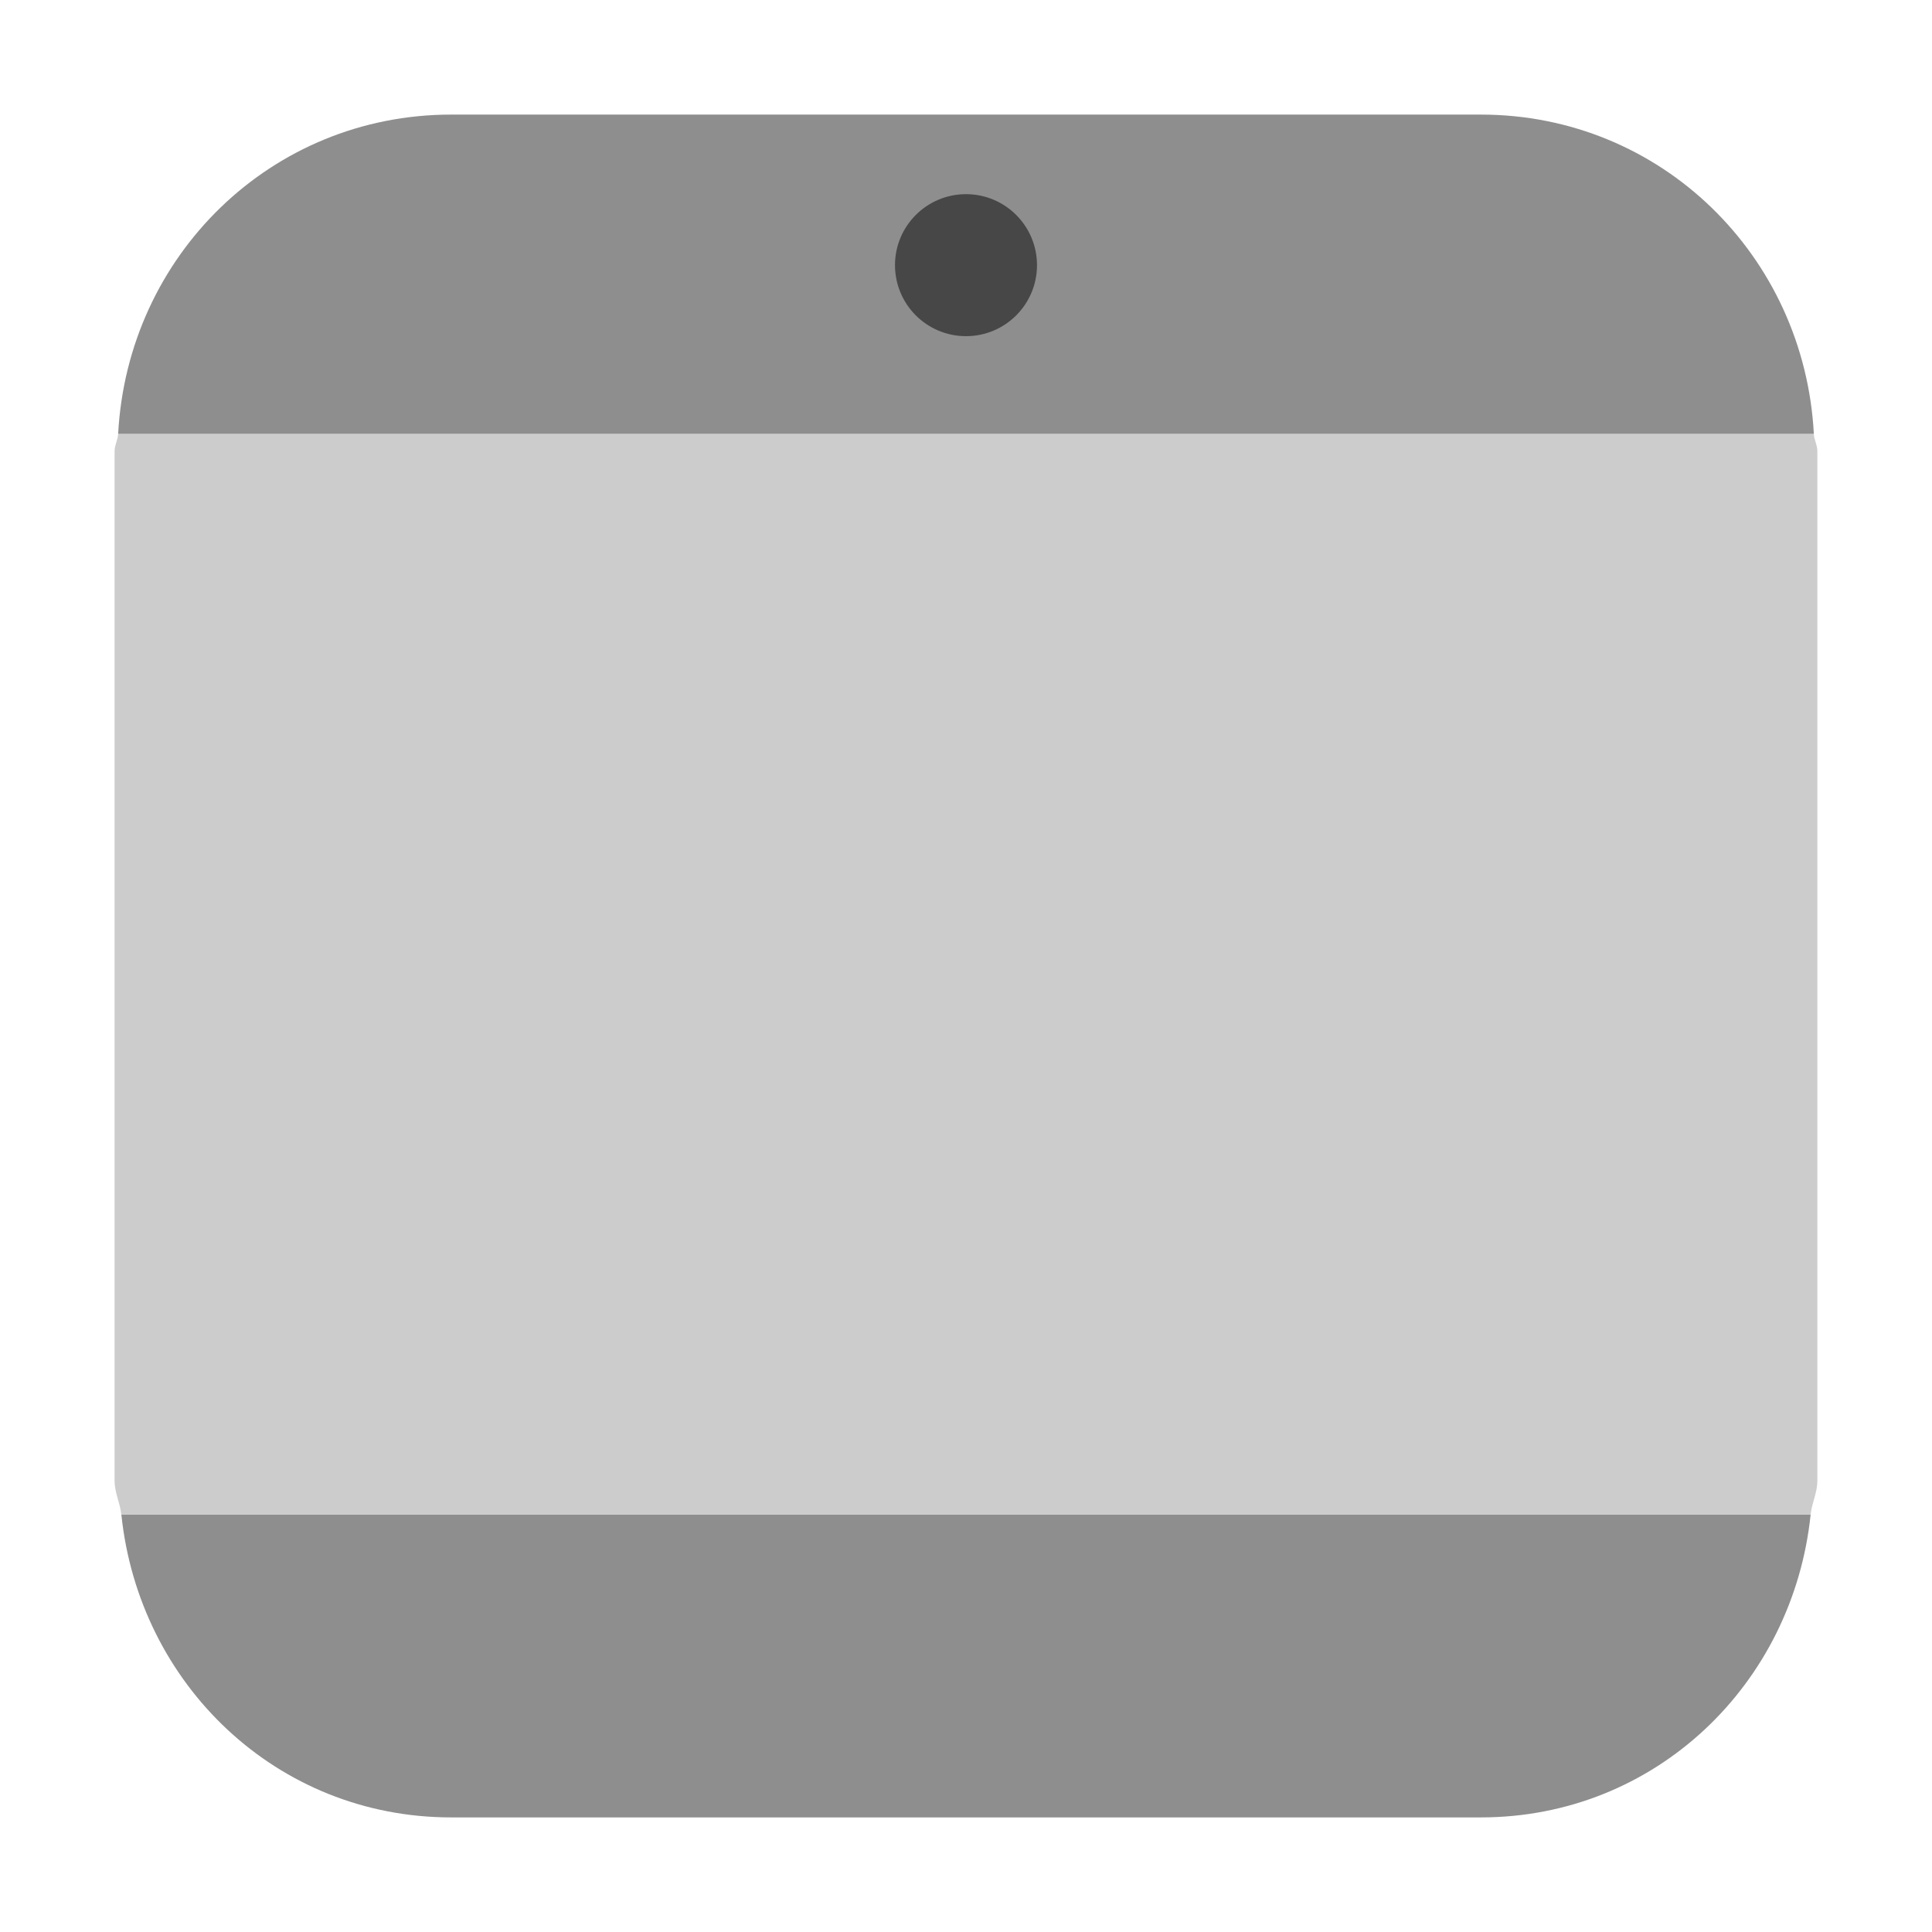 <?xml version="1.0" encoding="UTF-8" standalone="no"?>
<svg
   xmlns:dc="http://purl.org/dc/elements/1.1/"
   xmlns:cc="http://creativecommons.org/ns#"
   xmlns:rdf="http://www.w3.org/1999/02/22-rdf-syntax-ns#"
   xmlns:svg="http://www.w3.org/2000/svg"
   xmlns="http://www.w3.org/2000/svg"
   xmlns:sodipodi="http://sodipodi.sourceforge.net/DTD/sodipodi-0.dtd"
   xmlns:inkscape="http://www.inkscape.org/namespaces/inkscape"
   width="32"
   height="32"
   version="1"
   id="svg12"
   sodipodi:docname="tablet.svg"
   inkscape:version="0.92.1 r">
  <defs
     id="defs16" />
  <sodipodi:namedview
     pagecolor="#ffffff"
     bordercolor="#666666"
     borderopacity="1"
     objecttolerance="10"
     gridtolerance="10"
     guidetolerance="10"
     inkscape:pageopacity="0"
     inkscape:pageshadow="2"
     inkscape:window-width="1680"
     inkscape:window-height="965"
     id="namedview14"
     showgrid="false"
     inkscape:zoom="7.375"
     inkscape:cx="-36.043467"
     inkscape:cy="20.897751"
     inkscape:window-x="0"
     inkscape:window-y="0"
     inkscape:window-maximized="1"
     inkscape:current-layer="svg12" />
  <path
     inkscape:connector-curvature="0"
     style="opacity:1;fill:#8e8e8e;fill-opacity:1;fill-rule:evenodd;stroke:none;stroke-width:1.035;stroke-linecap:round;stroke-linejoin:bevel;stroke-miterlimit:4;stroke-dasharray:none;stroke-dashoffset:0;stroke-opacity:1"
     d="M 29.99,25.084 H 2.01 c 0.291,2.812 2.572,5.018 5.463,5.018 H 24.527 c 2.891,10e-7 5.172,-2.206 5.463,-5.018 z"
     id="path4494" />
  <path
     inkscape:connector-curvature="0"
     style="opacity:1;fill:#cccccc;fill-opacity:1;fill-rule:evenodd;stroke:none;stroke-width:1.035;stroke-linecap:round;stroke-linejoin:bevel;stroke-miterlimit:4;stroke-dasharray:none;stroke-dashoffset:0;stroke-opacity:1"
     d="M 1.957,7.186 C 1.952,7.286 1.898,7.371 1.898,7.473 V 24.527 c 0,0.198 0.091,0.364 0.111,0.557 H 29.99 c 0.02,-0.192 0.111,-0.359 0.111,-0.557 V 7.473 c 0,-0.102 -0.053,-0.186 -0.059,-0.287 z"
     id="path4489" />
  <path
     inkscape:connector-curvature="0"
     style="opacity:1;fill:#8e8e8e;fill-opacity:1;fill-rule:evenodd;stroke:none;stroke-width:1.035;stroke-linecap:round;stroke-linejoin:bevel;stroke-miterlimit:4;stroke-dasharray:none;stroke-dashoffset:0;stroke-opacity:1"
     d="M 1.957,7.186 H 30.043 C 29.886,4.239 27.514,1.898 24.527,1.898 H 7.473 c -2.987,0 -5.359,2.341 -5.516,5.287 z"
     id="rect4497-3" />
  <circle
     style="opacity:0.5;stroke-width:0.702"
     cx="16"
     cy="4.392"
     r="1.176"
     id="circle8" />
</svg>
